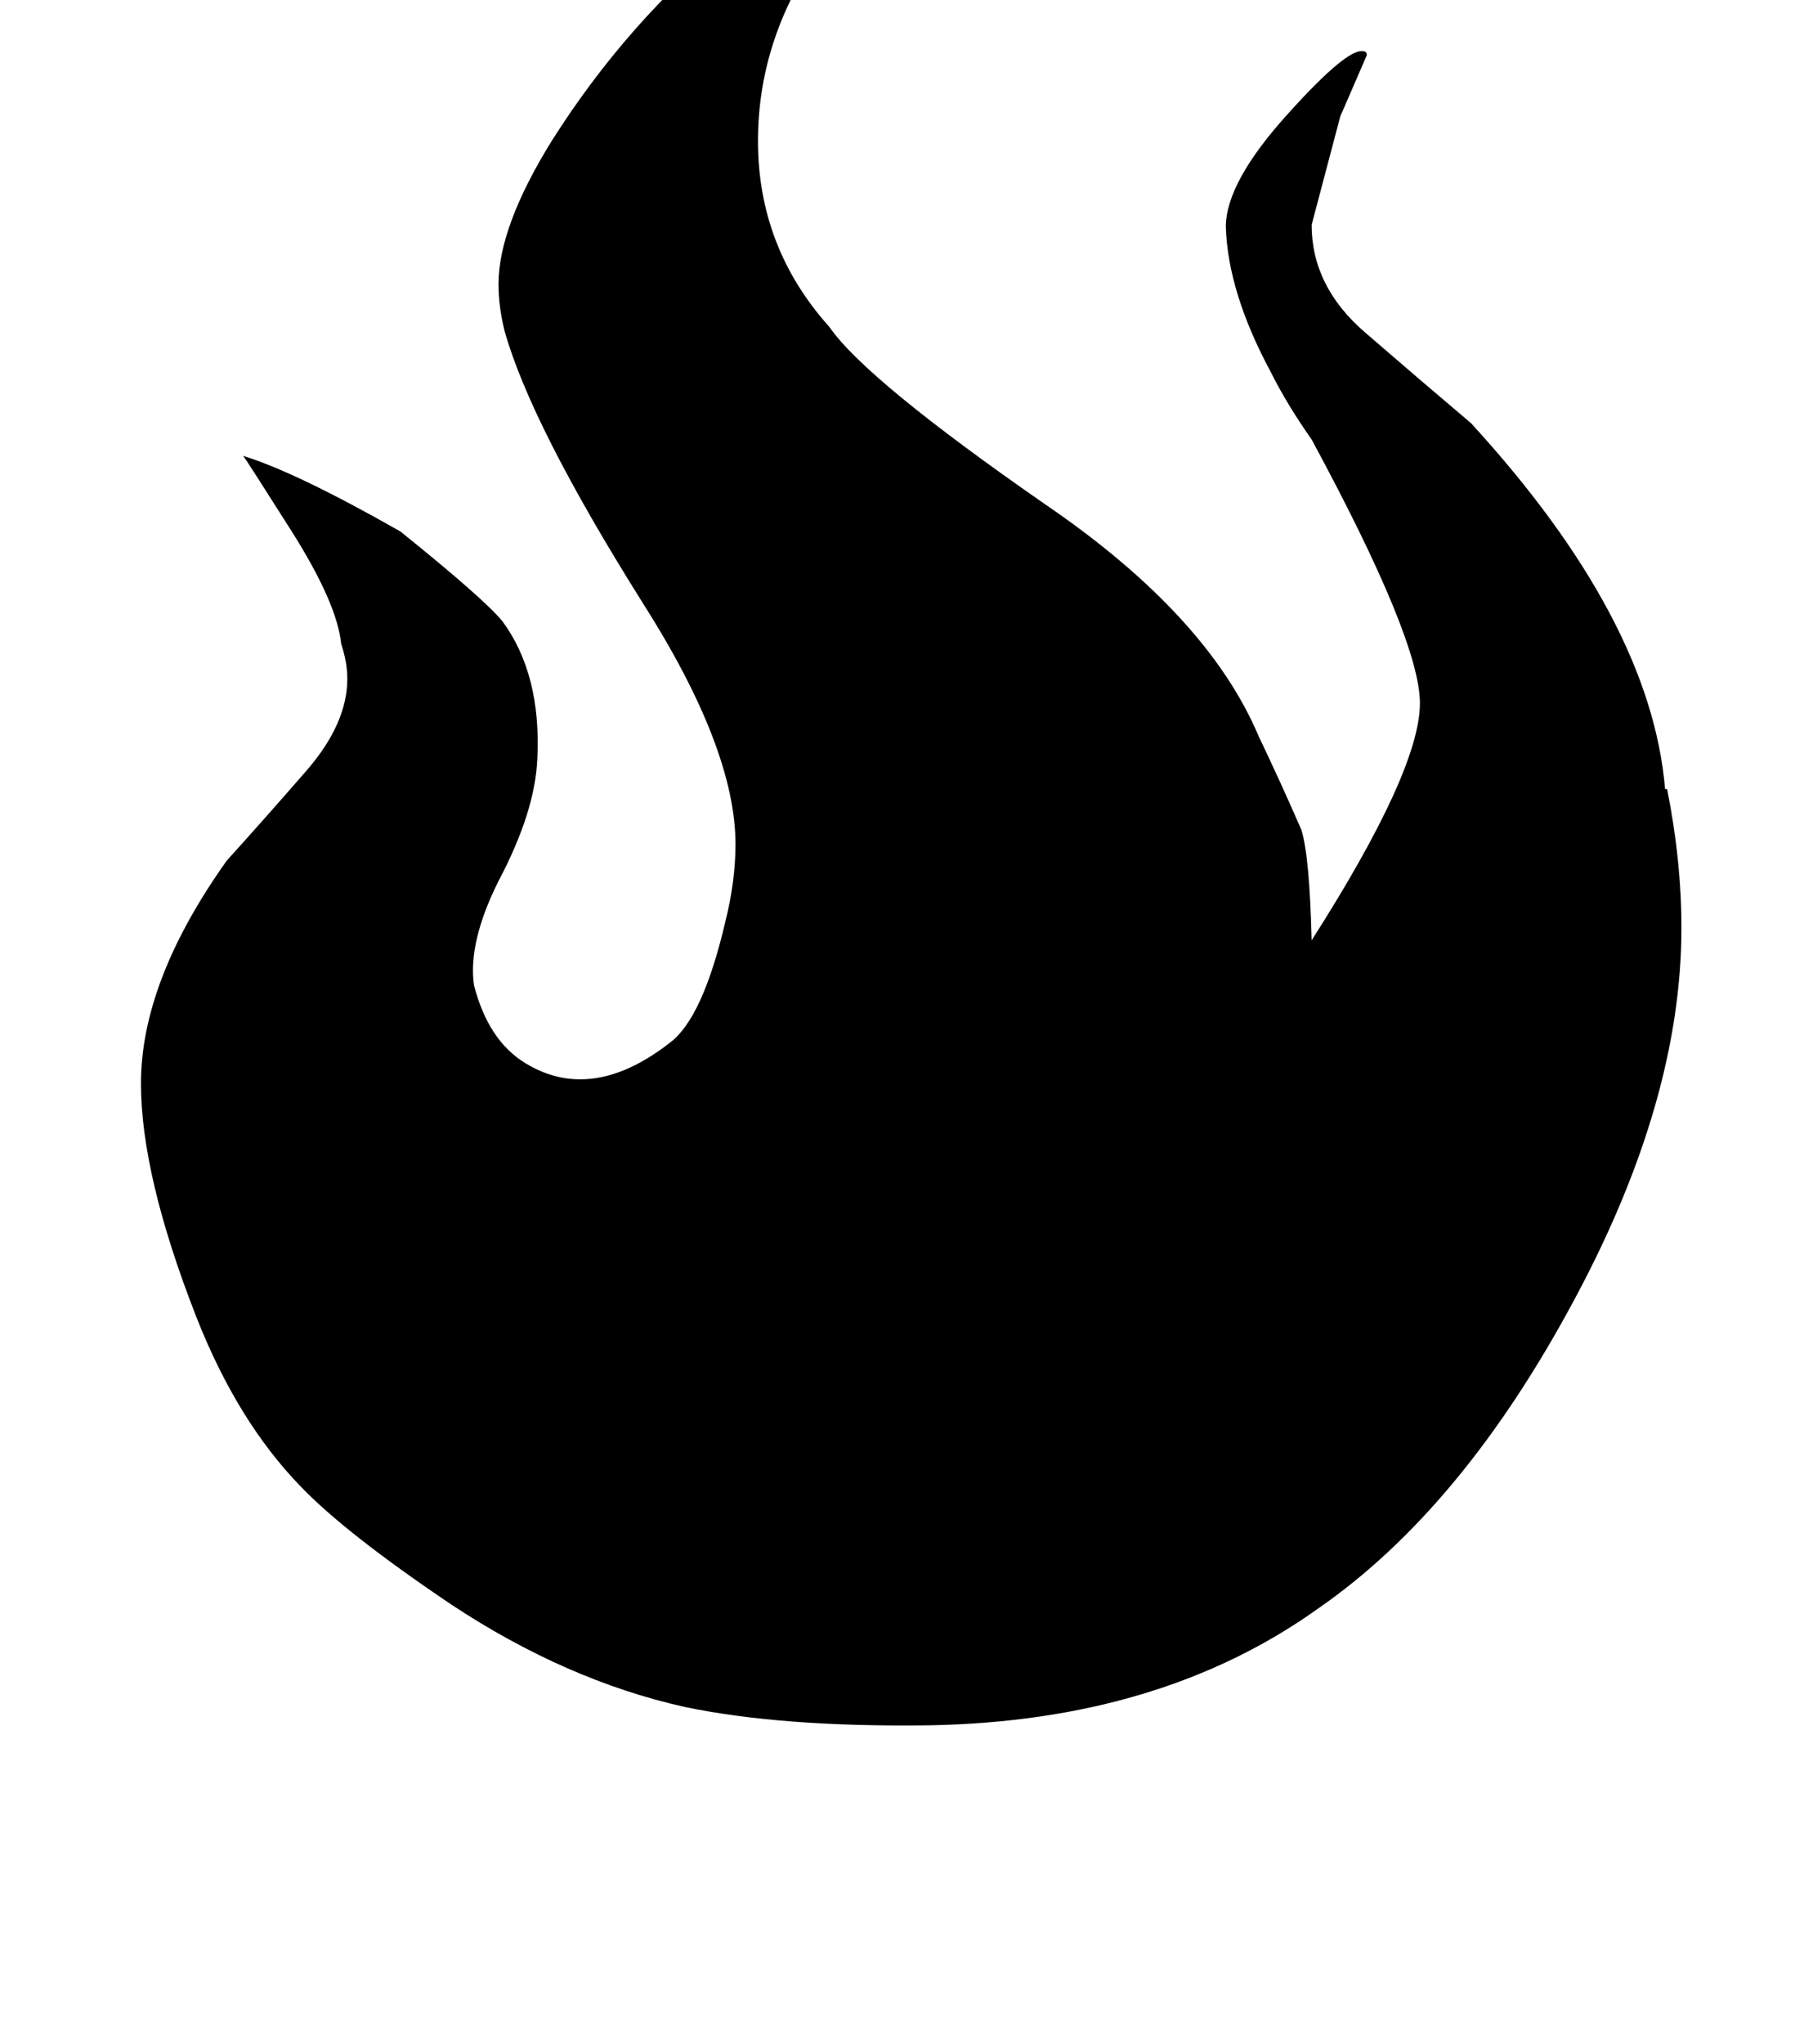 <?xml version="1.0" standalone="no"?>
<!DOCTYPE svg PUBLIC "-//W3C//DTD SVG 1.1//EN" "http://www.w3.org/Graphics/SVG/1.1/DTD/svg11.dtd" >
<svg xmlns="http://www.w3.org/2000/svg" xmlns:xlink="http://www.w3.org/1999/xlink" version="1.1" viewBox="-10 0 883 1000">
   <path fill="currentColor"
d="M806 386q7 35 7 68q0 84 -52 181q-55 103 -126 152q-77 55 -190 57q-72 1 -120 -9q-58 -13 -114 -50q-52 -35 -74 -58q-31 -32 -51 -83q-27 -69 -27 -114q0 -50 42 -109q19 -21 39 -44t20 -45q0 -8 -3 -17q-2 -20 -24.5 -55.5t-23.5 -36.5q26 8 77 37q41 33 50 44
q19 26 17 67q-1 26 -19 60q-15 30 -12 51q7 27 25 38q13 8 27 8q21 0 44 -18q16 -12 27 -59q5 -20 5 -38q0 -47 -46 -119q-54 -86 -67 -132q-3 -12 -3 -23q0 -28 26 -70q74 -117 208 -170l12 2q2 1 -33 28q-41 30 -53 43q-33 45 -33 97t35 91q18 26 106 87q79 54 104 113
q11 23 21 46q4 13 5 54q53 -83 53 -116q0 -31 -53 -129q-12 -17 -20 -33q-21 -39 -22 -71q0 -22 31 -56q28 -31 36 -30q2 0 2 2l-13 30t-14 53q0 30 26 52.5t52 44.5q88 96 95 179h1z" />
</svg>
